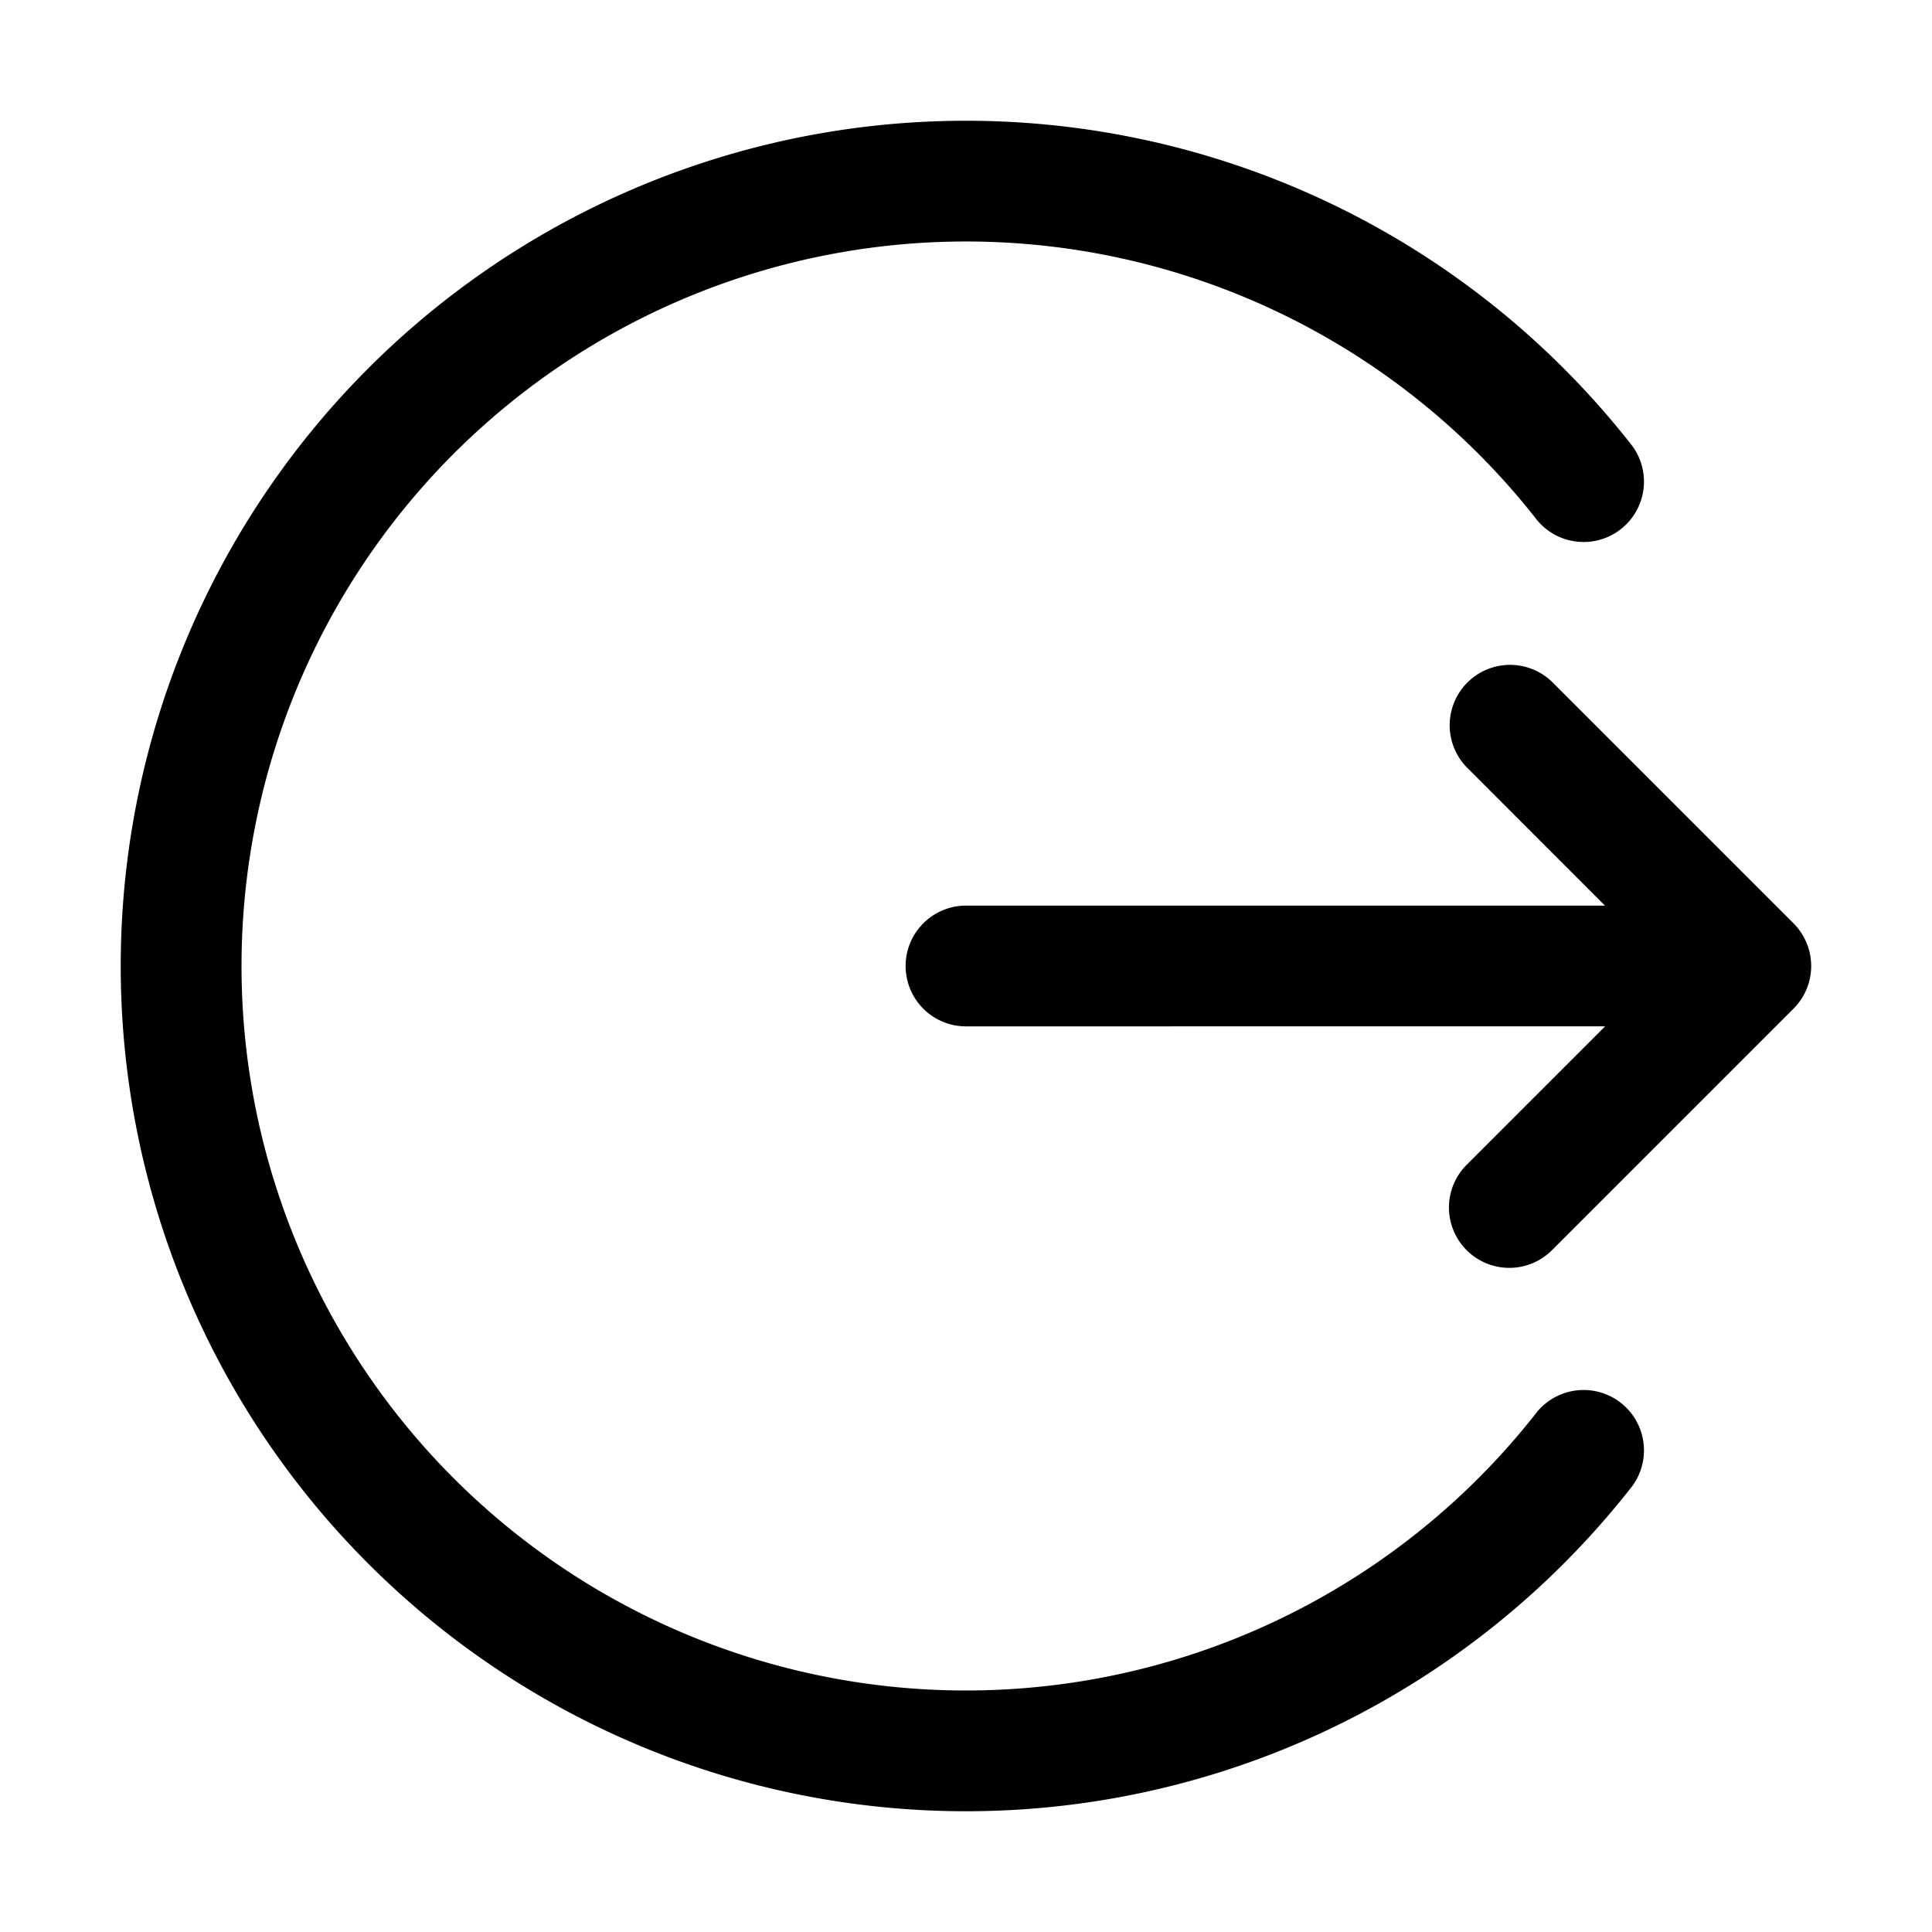 <svg xmlns="http://www.w3.org/2000/svg" width="32" height="32" viewBox="0 0 32 32"><path d="M19.411 27.505a12 12 0 1 1 6.048-18.89 1 1 0 0 0 1.576-1.23 14 14 0 1 0 0 17.23 1 1 0 0 0-1.576-1.23 12 12 0 0 1-6.048 4.12M24.292 20.707a1 1 0 0 1 0-1.414l2.294-2.294L16 17a1 1 0 0 1 0-2h10.584l-2.292-2.293a1 1 0 0 1 1.414-1.414l4 4a1 1 0 0 1 0 1.414l-4 4a1 1 0 0 1-1.414 0"/></svg>